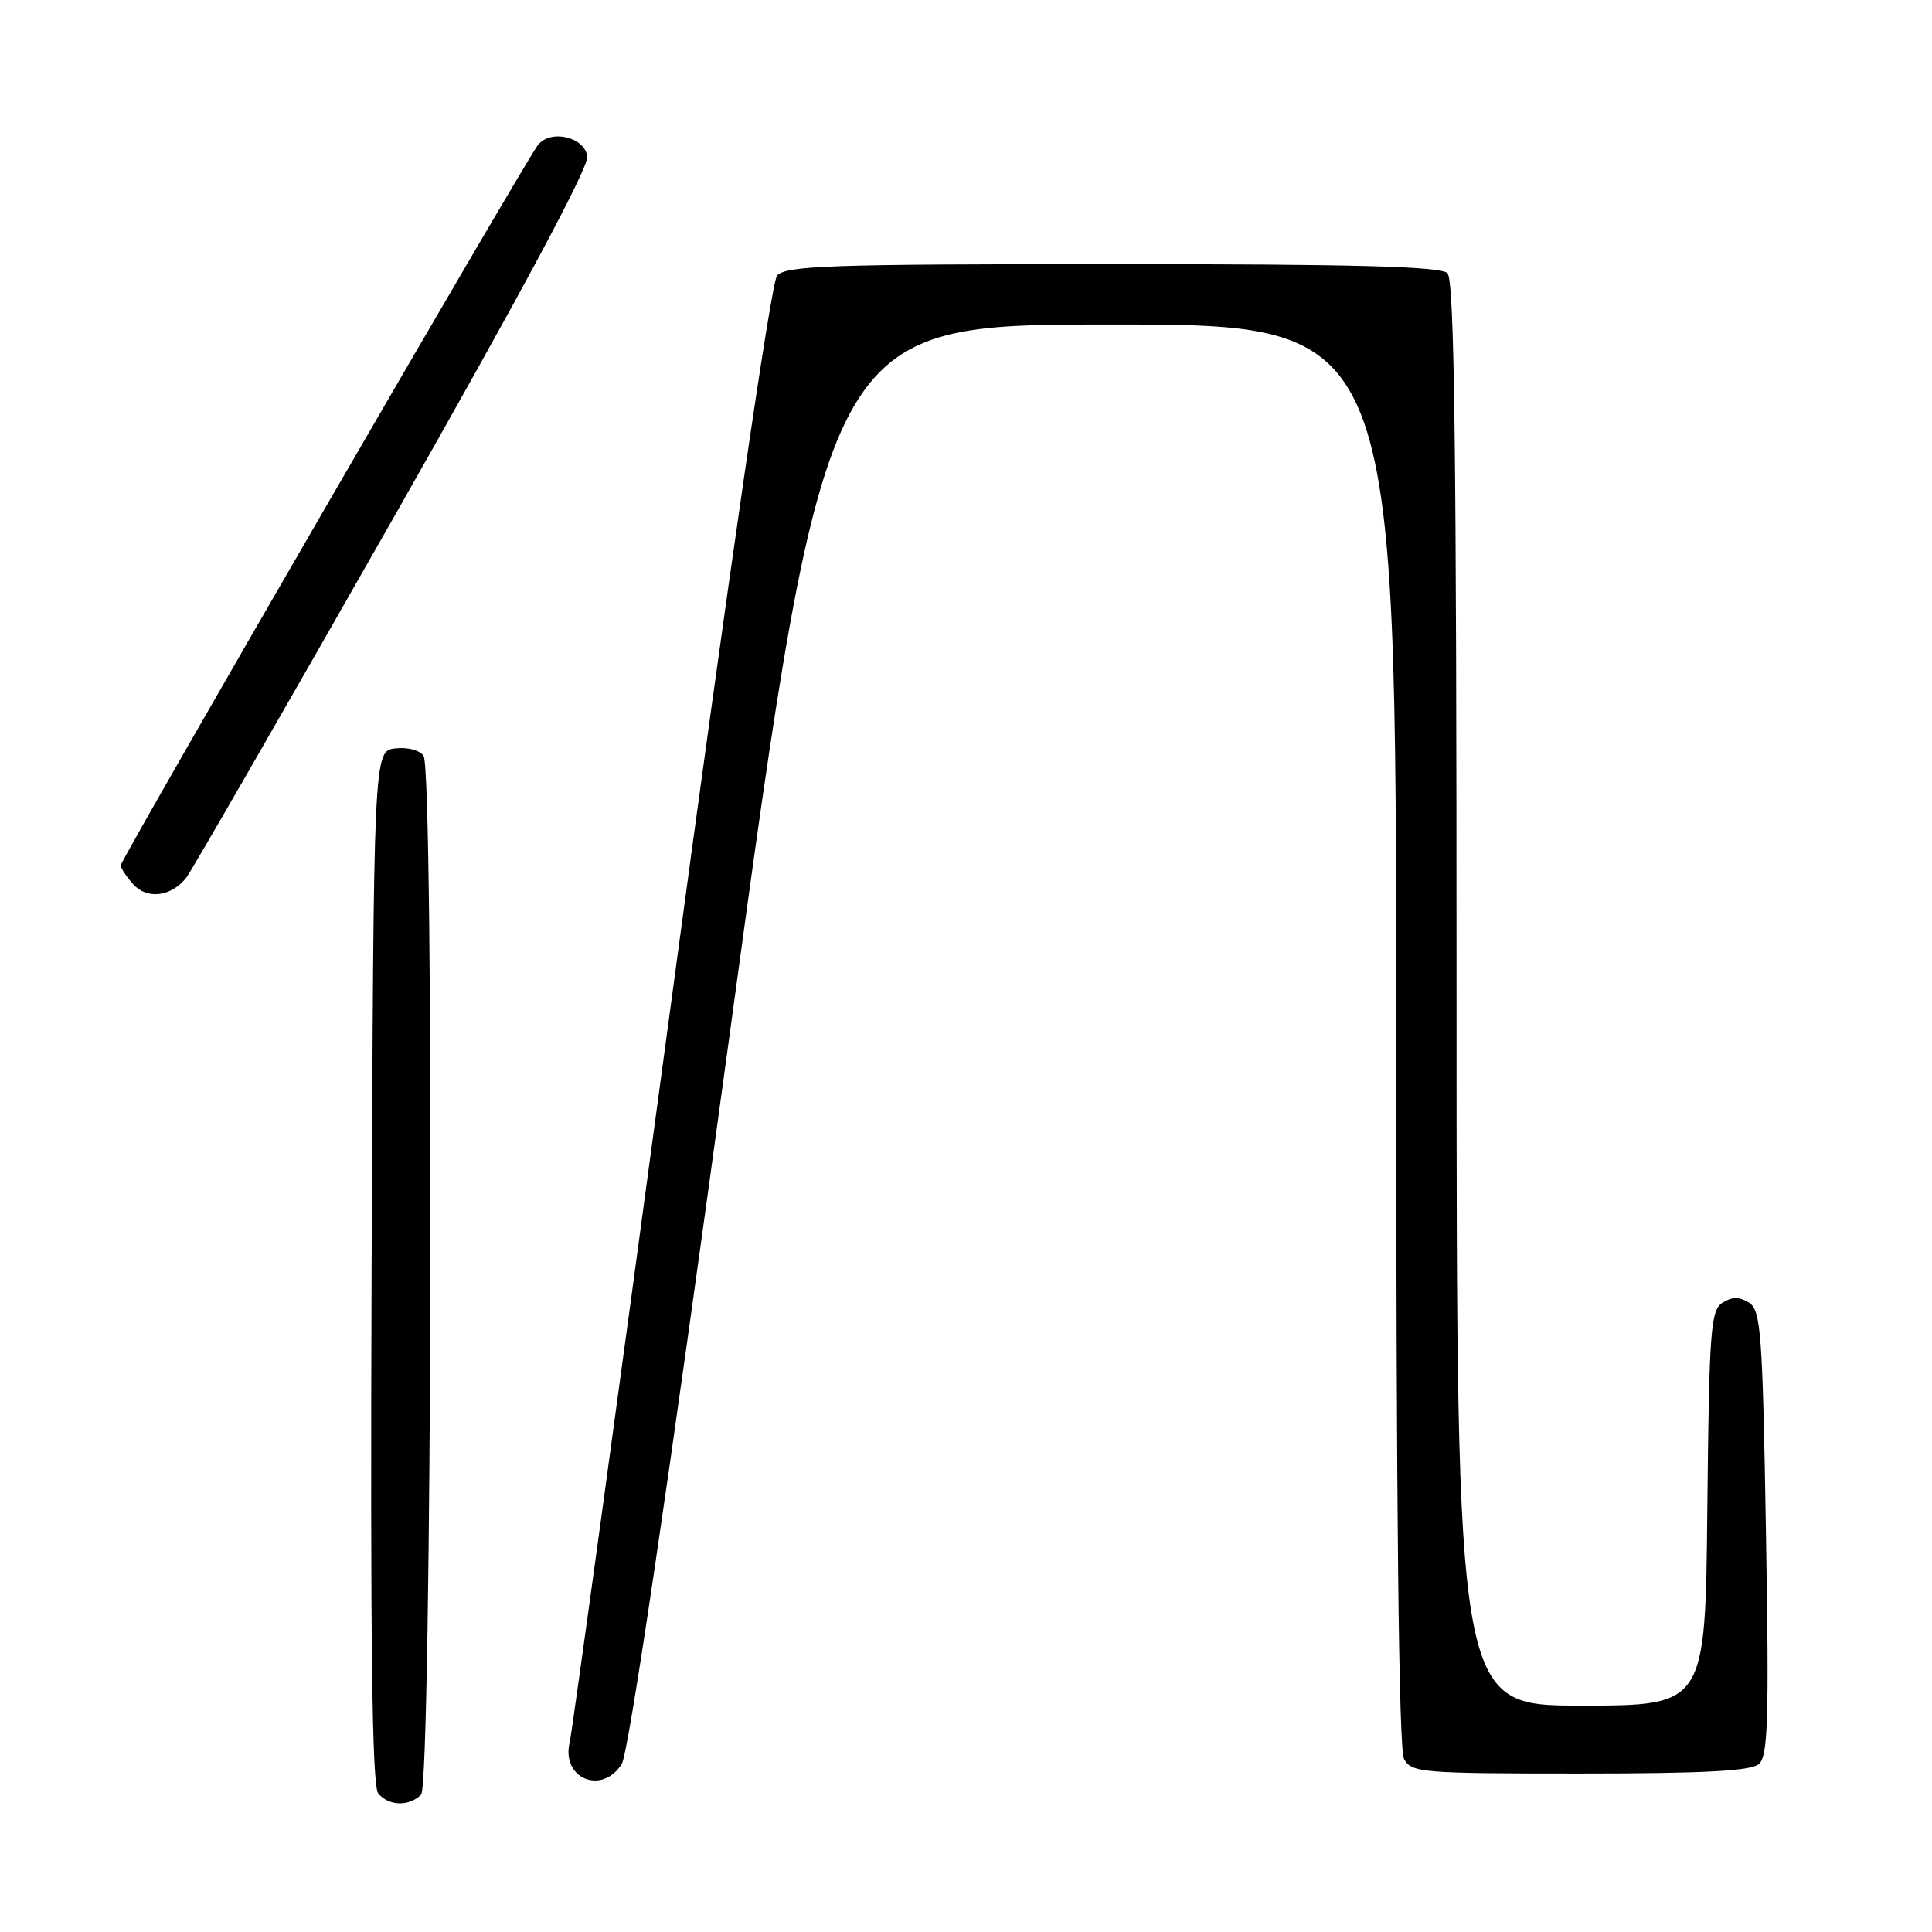 <?xml version="1.0" encoding="UTF-8" standalone="no"?>
<!DOCTYPE svg PUBLIC "-//W3C//DTD SVG 1.1//EN" "http://www.w3.org/Graphics/SVG/1.1/DTD/svg11.dtd" >
<svg xmlns="http://www.w3.org/2000/svg" xmlns:xlink="http://www.w3.org/1999/xlink" version="1.1" viewBox="0 0 256 256">
 <g >
 <path fill="currentColor"
d=" M 55.80 237.80 C 57.22 236.38 57.54 102.40 56.13 100.17 C 55.65 99.41 54.03 98.98 52.39 99.17 C 49.50 99.50 49.50 99.50 49.24 167.89 C 49.06 217.58 49.29 236.65 50.12 237.64 C 51.51 239.32 54.20 239.40 55.80 237.80 Z  M 82.38 233.75 C 83.29 232.32 88.50 197.08 96.66 137.25 C 109.50 43.00 109.50 43.00 147.25 43.00 C 185.00 43.00 185.00 43.00 185.00 137.07 C 185.00 200.00 185.34 231.77 186.04 233.07 C 187.01 234.89 188.35 235.00 209.34 235.00 C 225.73 235.00 232.00 234.67 233.06 233.75 C 234.27 232.70 234.42 227.90 234.00 203.11 C 233.55 176.53 233.33 173.61 231.75 172.61 C 230.47 171.81 229.53 171.81 228.25 172.61 C 226.67 173.61 226.47 176.22 226.23 199.86 C 225.97 226.00 225.97 226.00 209.48 226.00 C 193.00 226.00 193.00 226.00 193.00 131.70 C 193.00 59.69 192.72 37.12 191.80 36.20 C 190.90 35.30 179.67 35.00 147.42 35.00 C 109.72 35.00 104.08 35.20 102.96 36.54 C 102.18 37.49 96.69 75.20 88.87 133.29 C 81.82 185.66 75.80 229.56 75.49 230.85 C 74.32 235.64 79.73 237.92 82.38 233.75 Z  M 24.69 116.29 C 25.34 115.46 37.63 94.12 52.00 68.86 C 69.05 38.90 78.02 22.16 77.82 20.72 C 77.45 18.14 72.97 17.10 71.29 19.20 C 69.67 21.21 16.00 113.89 16.00 114.66 C 16.00 115.04 16.75 116.17 17.67 117.19 C 19.51 119.22 22.70 118.82 24.69 116.29 Z "/>
</g>
</svg>